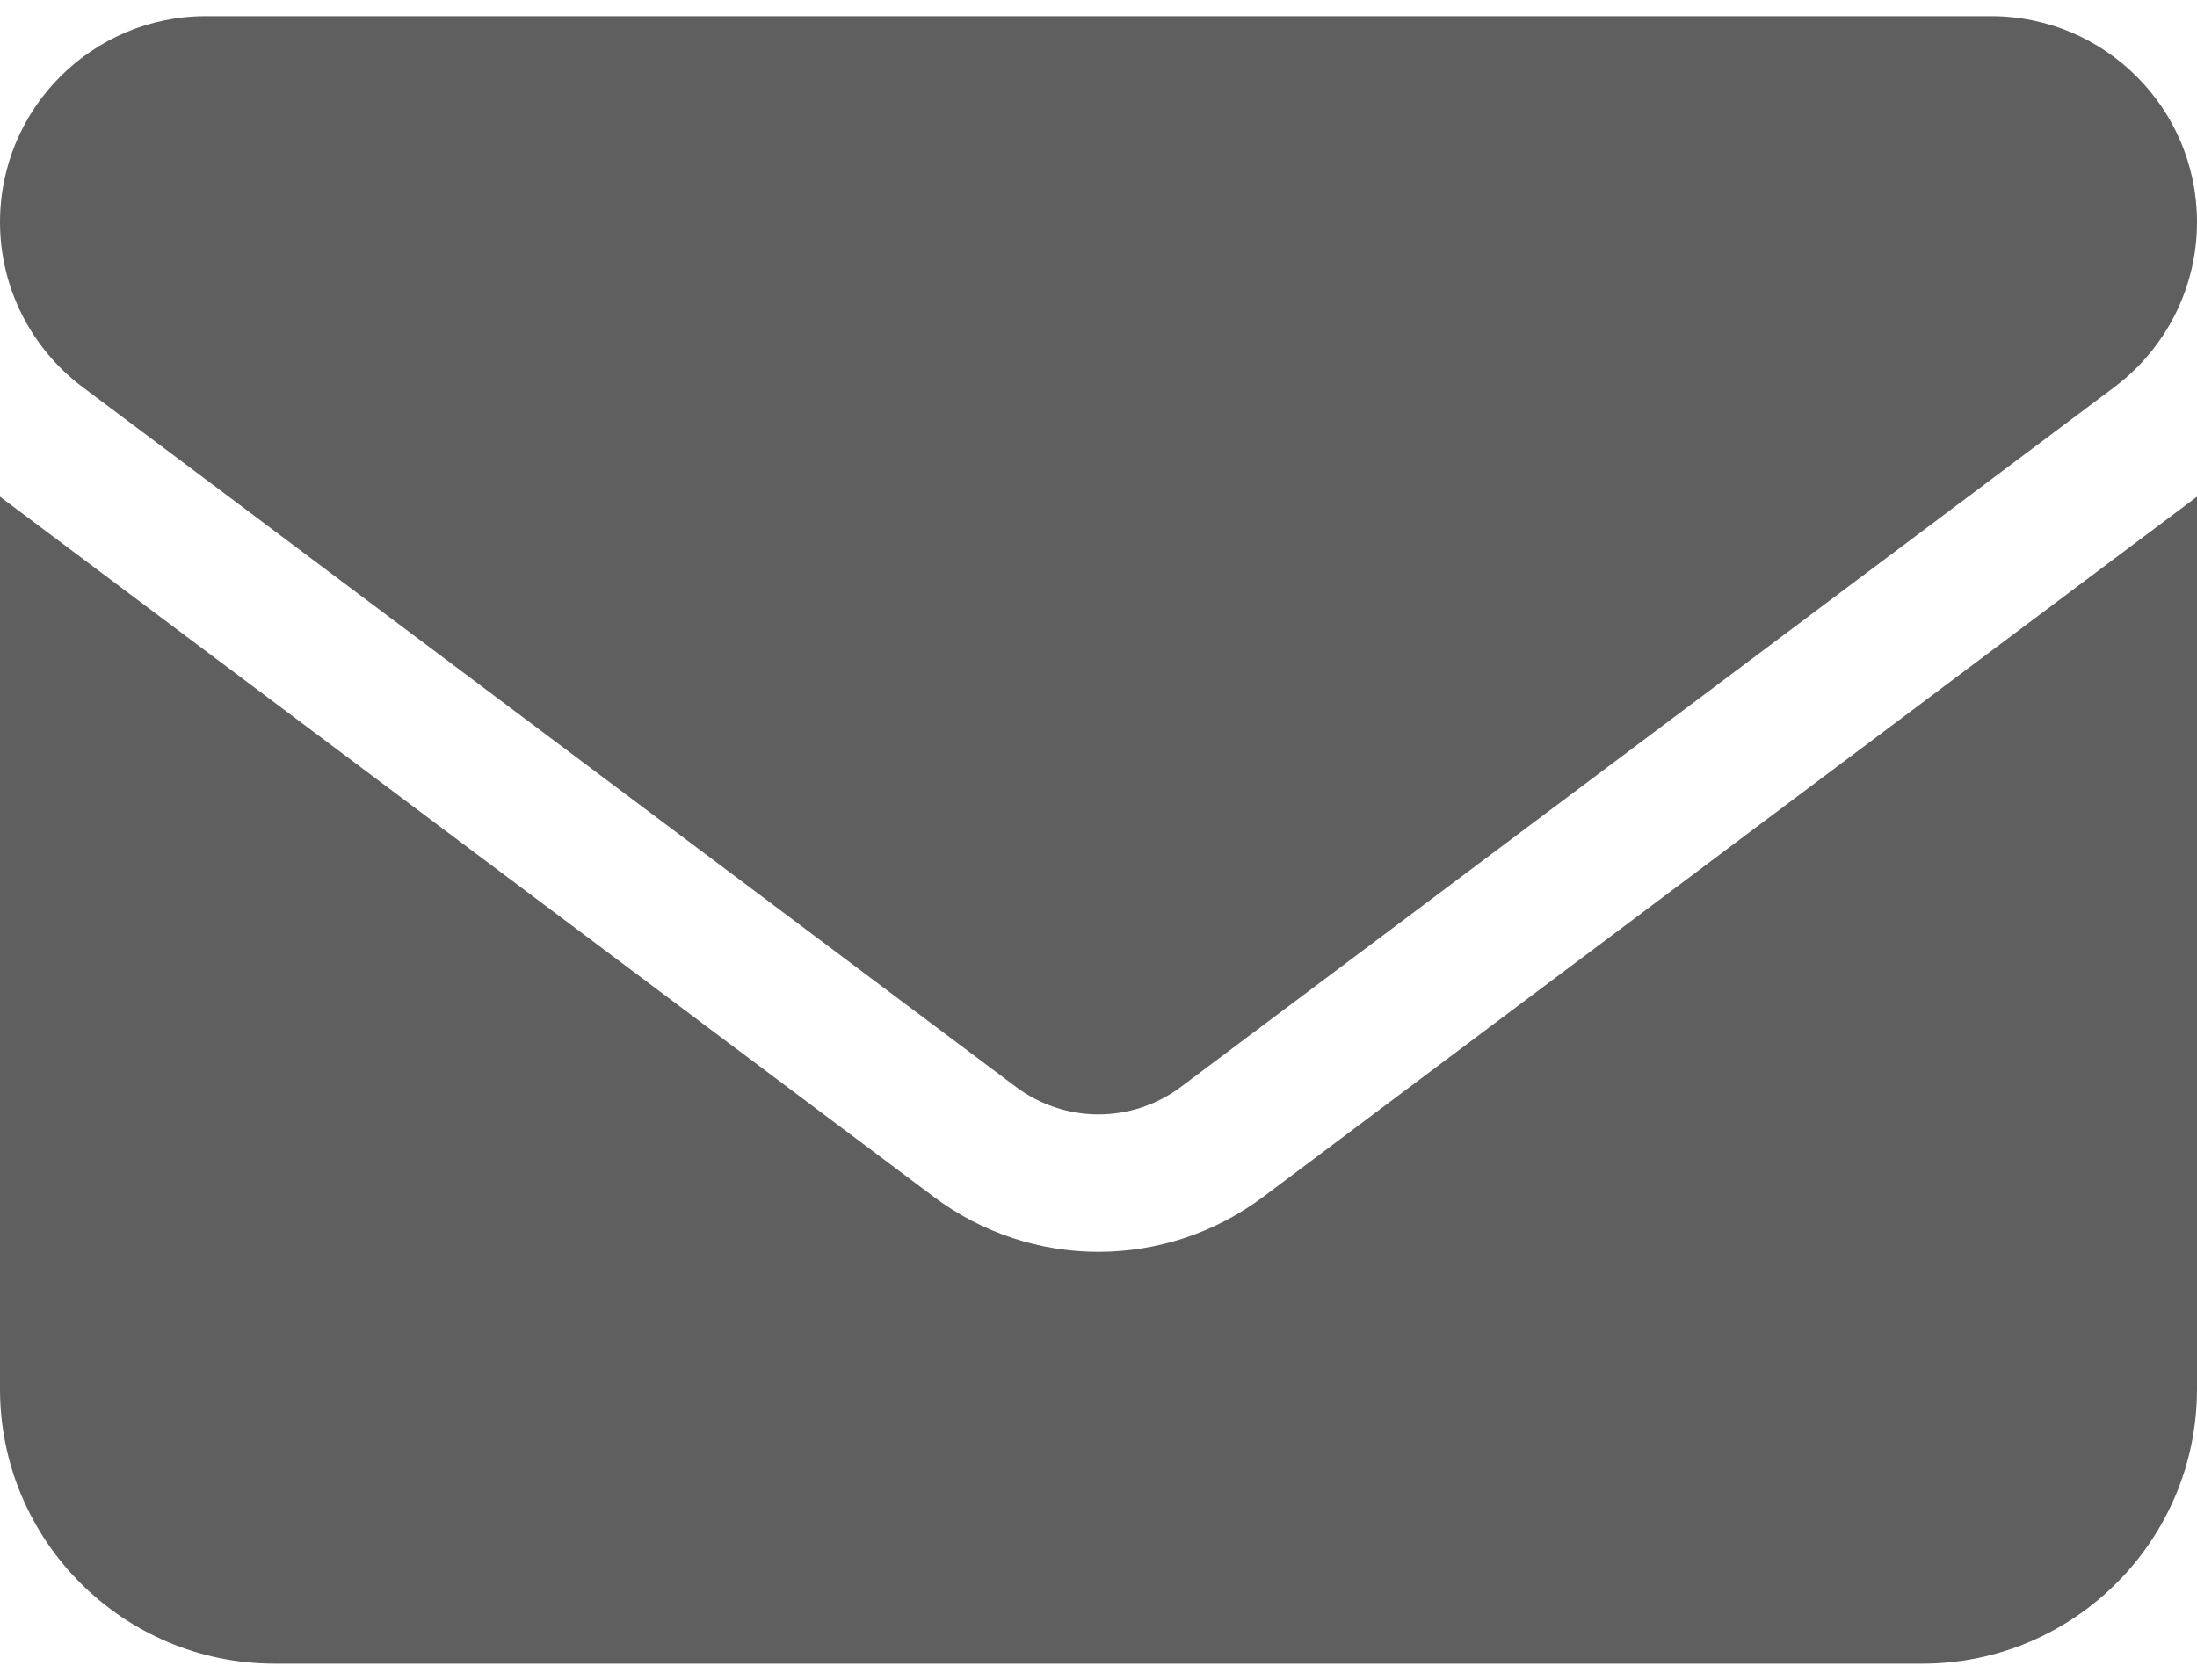 <svg width="17" height="13" viewBox="0 0 17 13" fill="none" xmlns="http://www.w3.org/2000/svg">
  <path
    d="M1.594 0.125C0.714 0.125 0 0.839 0 1.719C0 2.22 0.236 2.692 0.637 2.994L7.862 8.412C8.241 8.695 8.759 8.695 9.137 8.412L16.363 2.994C16.764 2.692 17 2.22 17 1.719C17 0.839 16.286 0.125 15.406 0.125H1.594ZM0 3.844V10.75C0 11.922 0.953 12.875 2.125 12.875H14.875C16.047 12.875 17 11.922 17 10.75V3.844L9.775 9.262C9.018 9.83 7.982 9.83 7.225 9.262L0 3.844Z"
    fill="#605F5F"/>
</svg>
